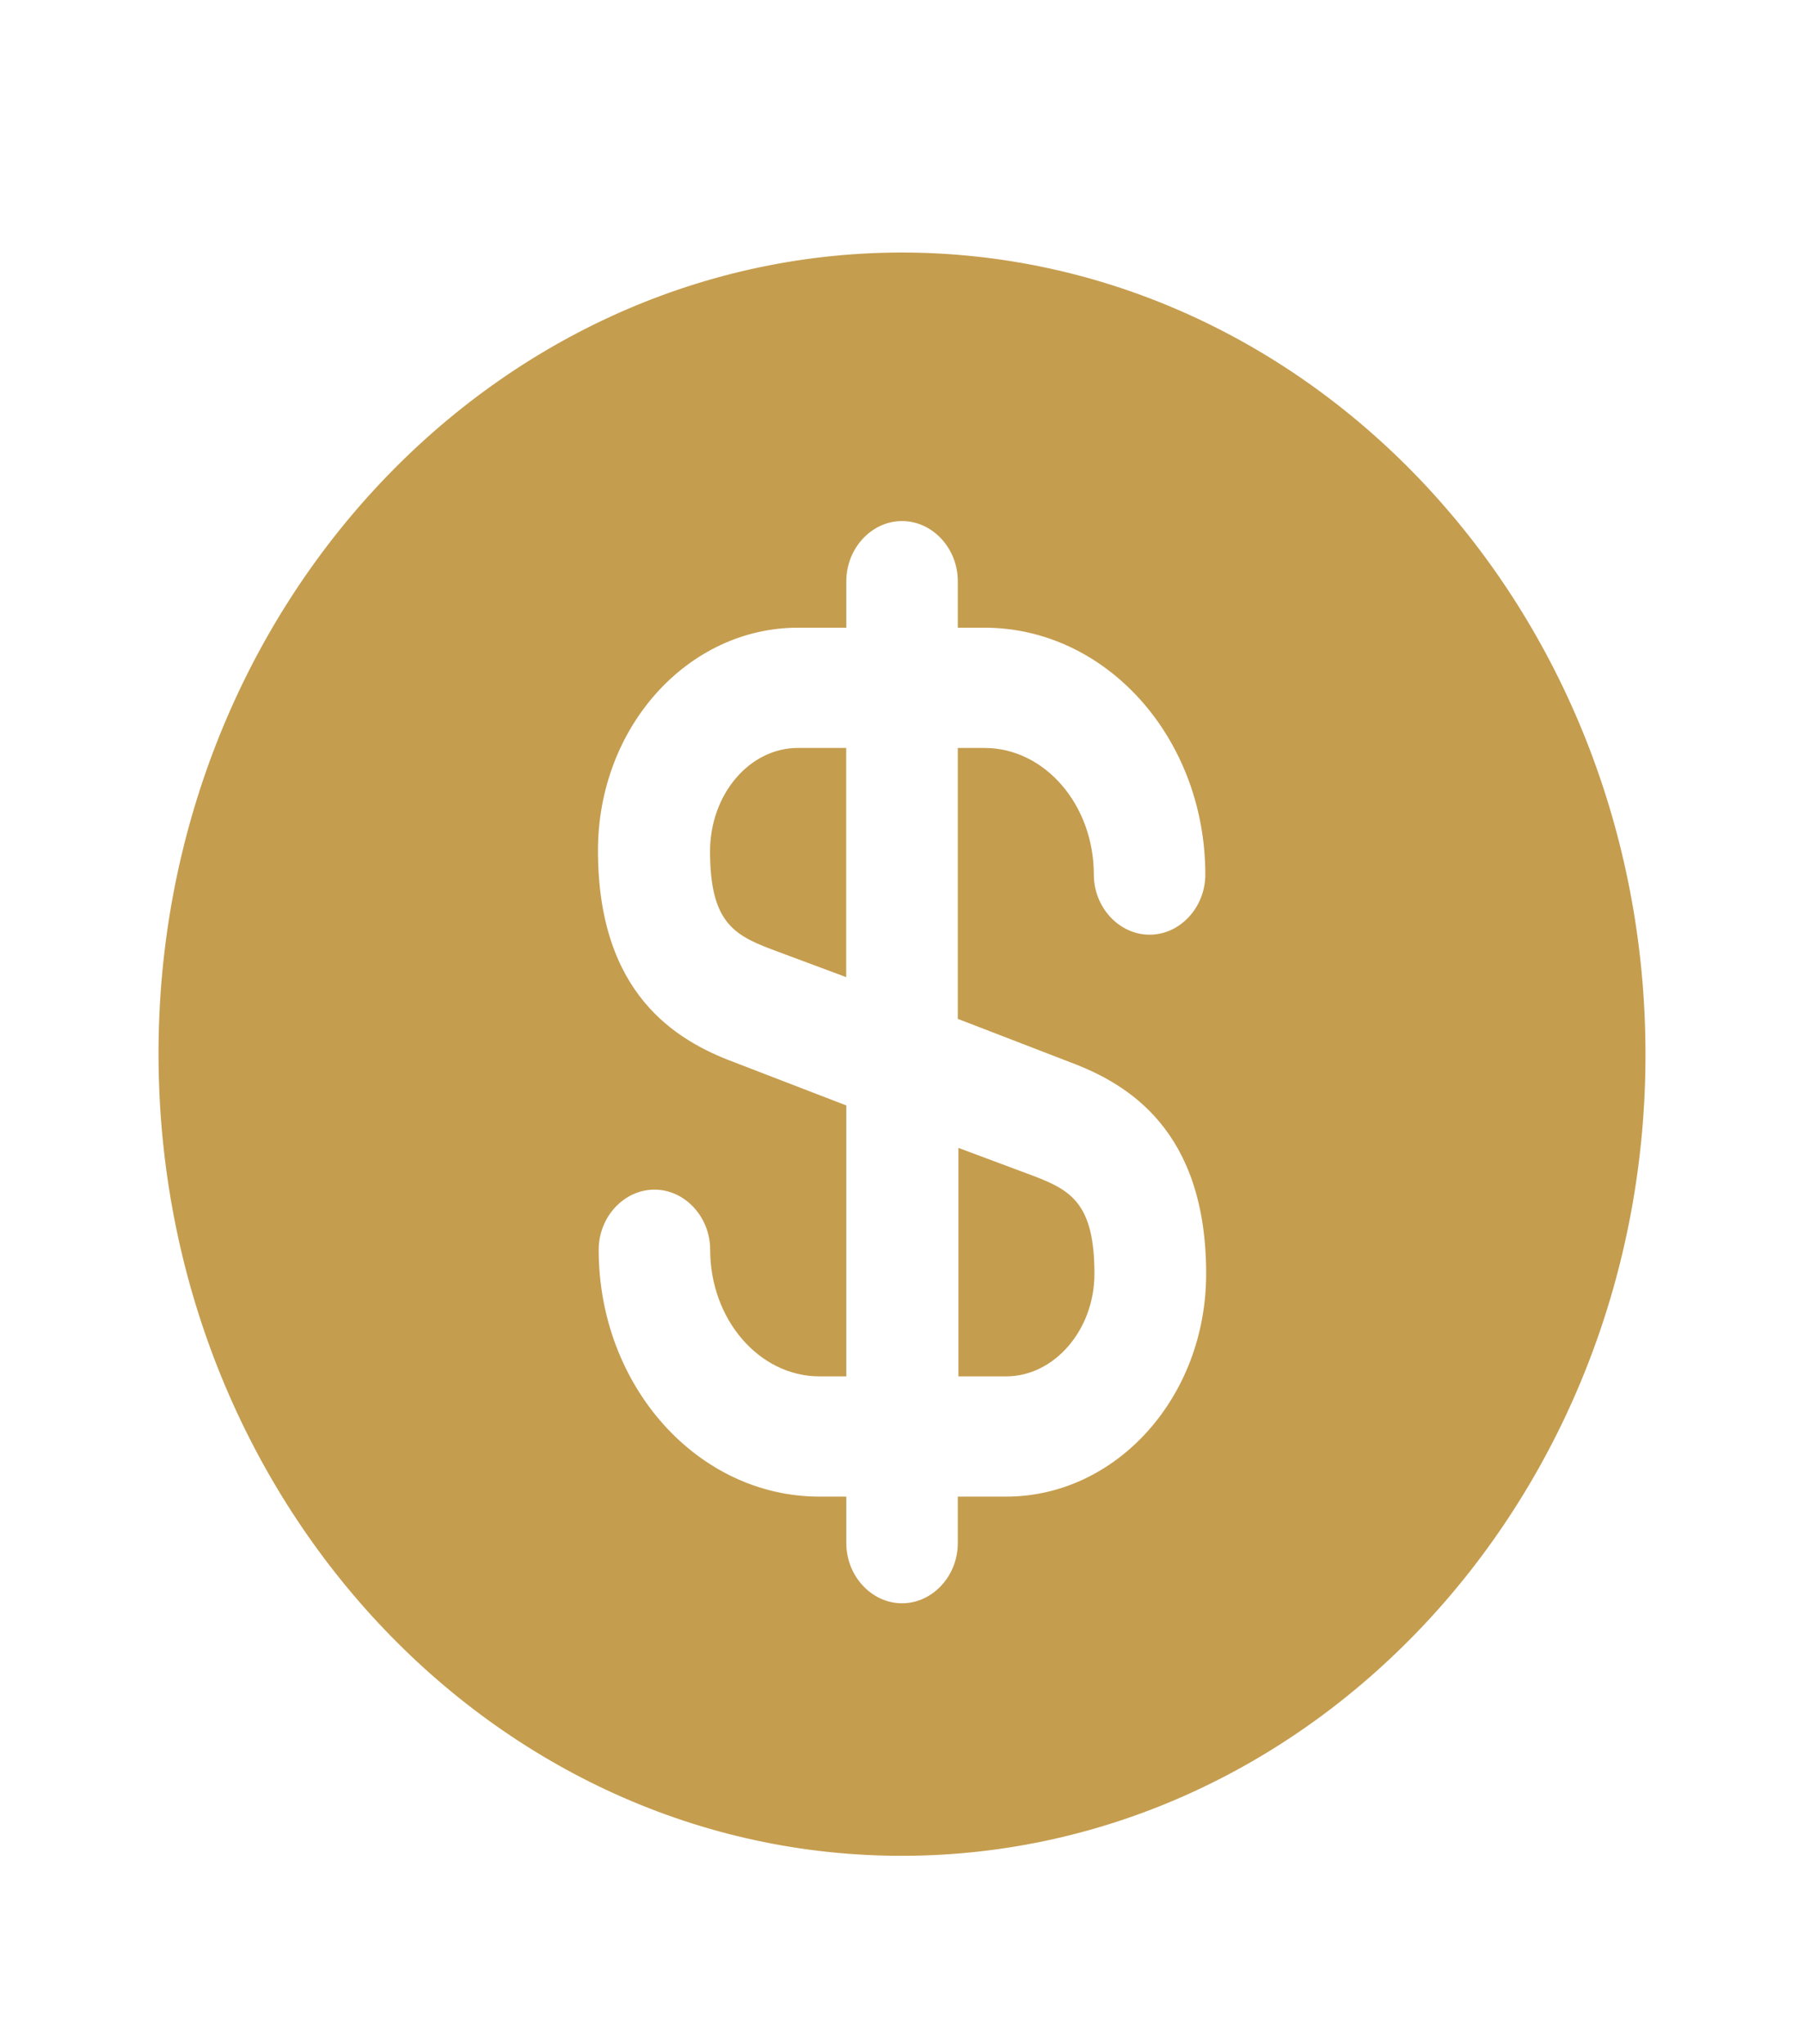<svg width="15" height="17" viewBox="0 0 15 17" fill="none" xmlns="http://www.w3.org/2000/svg">
<path d="M7.963 11.446H8.365C8.767 11.446 9.1 11.059 9.1 10.593C9.1 10.013 8.909 9.899 8.593 9.779L7.969 9.546V11.446H7.963Z" fill="#C59D4E"/>
<path d="M7.482 2.1C4.069 2.113 1.306 5.106 1.318 8.786C1.331 12.466 4.106 15.446 7.519 15.433C10.931 15.42 13.694 12.426 13.682 8.746C13.67 5.066 10.894 2.093 7.482 2.1ZM8.897 8.833C9.379 9.013 10.029 9.4 10.029 10.593C10.029 11.62 9.281 12.446 8.366 12.446H7.964V12.833C7.964 13.106 7.754 13.333 7.5 13.333C7.247 13.333 7.037 13.106 7.037 12.833V12.446H6.814C5.8 12.446 4.978 11.526 4.978 10.393C4.978 10.12 5.188 9.893 5.442 9.893C5.695 9.893 5.905 10.12 5.905 10.393C5.905 10.973 6.313 11.446 6.814 11.446H7.037V9.193L6.103 8.833C5.621 8.653 4.972 8.266 4.972 7.073C4.972 6.046 5.72 5.22 6.635 5.22H7.037V4.833C7.037 4.56 7.247 4.333 7.5 4.333C7.754 4.333 7.964 4.56 7.964 4.833V5.22H8.186C9.2 5.22 10.022 6.14 10.022 7.273C10.022 7.546 9.812 7.773 9.559 7.773C9.305 7.773 9.095 7.546 9.095 7.273C9.095 6.693 8.687 6.22 8.186 6.22H7.964V8.473L8.897 8.833Z" fill="#C59D4E"/>
<path d="M5.904 7.08C5.904 7.66 6.096 7.773 6.411 7.893L7.036 8.126V6.22H6.634C6.232 6.22 5.904 6.606 5.904 7.08Z" fill="#C59D4E"/>
</svg>
